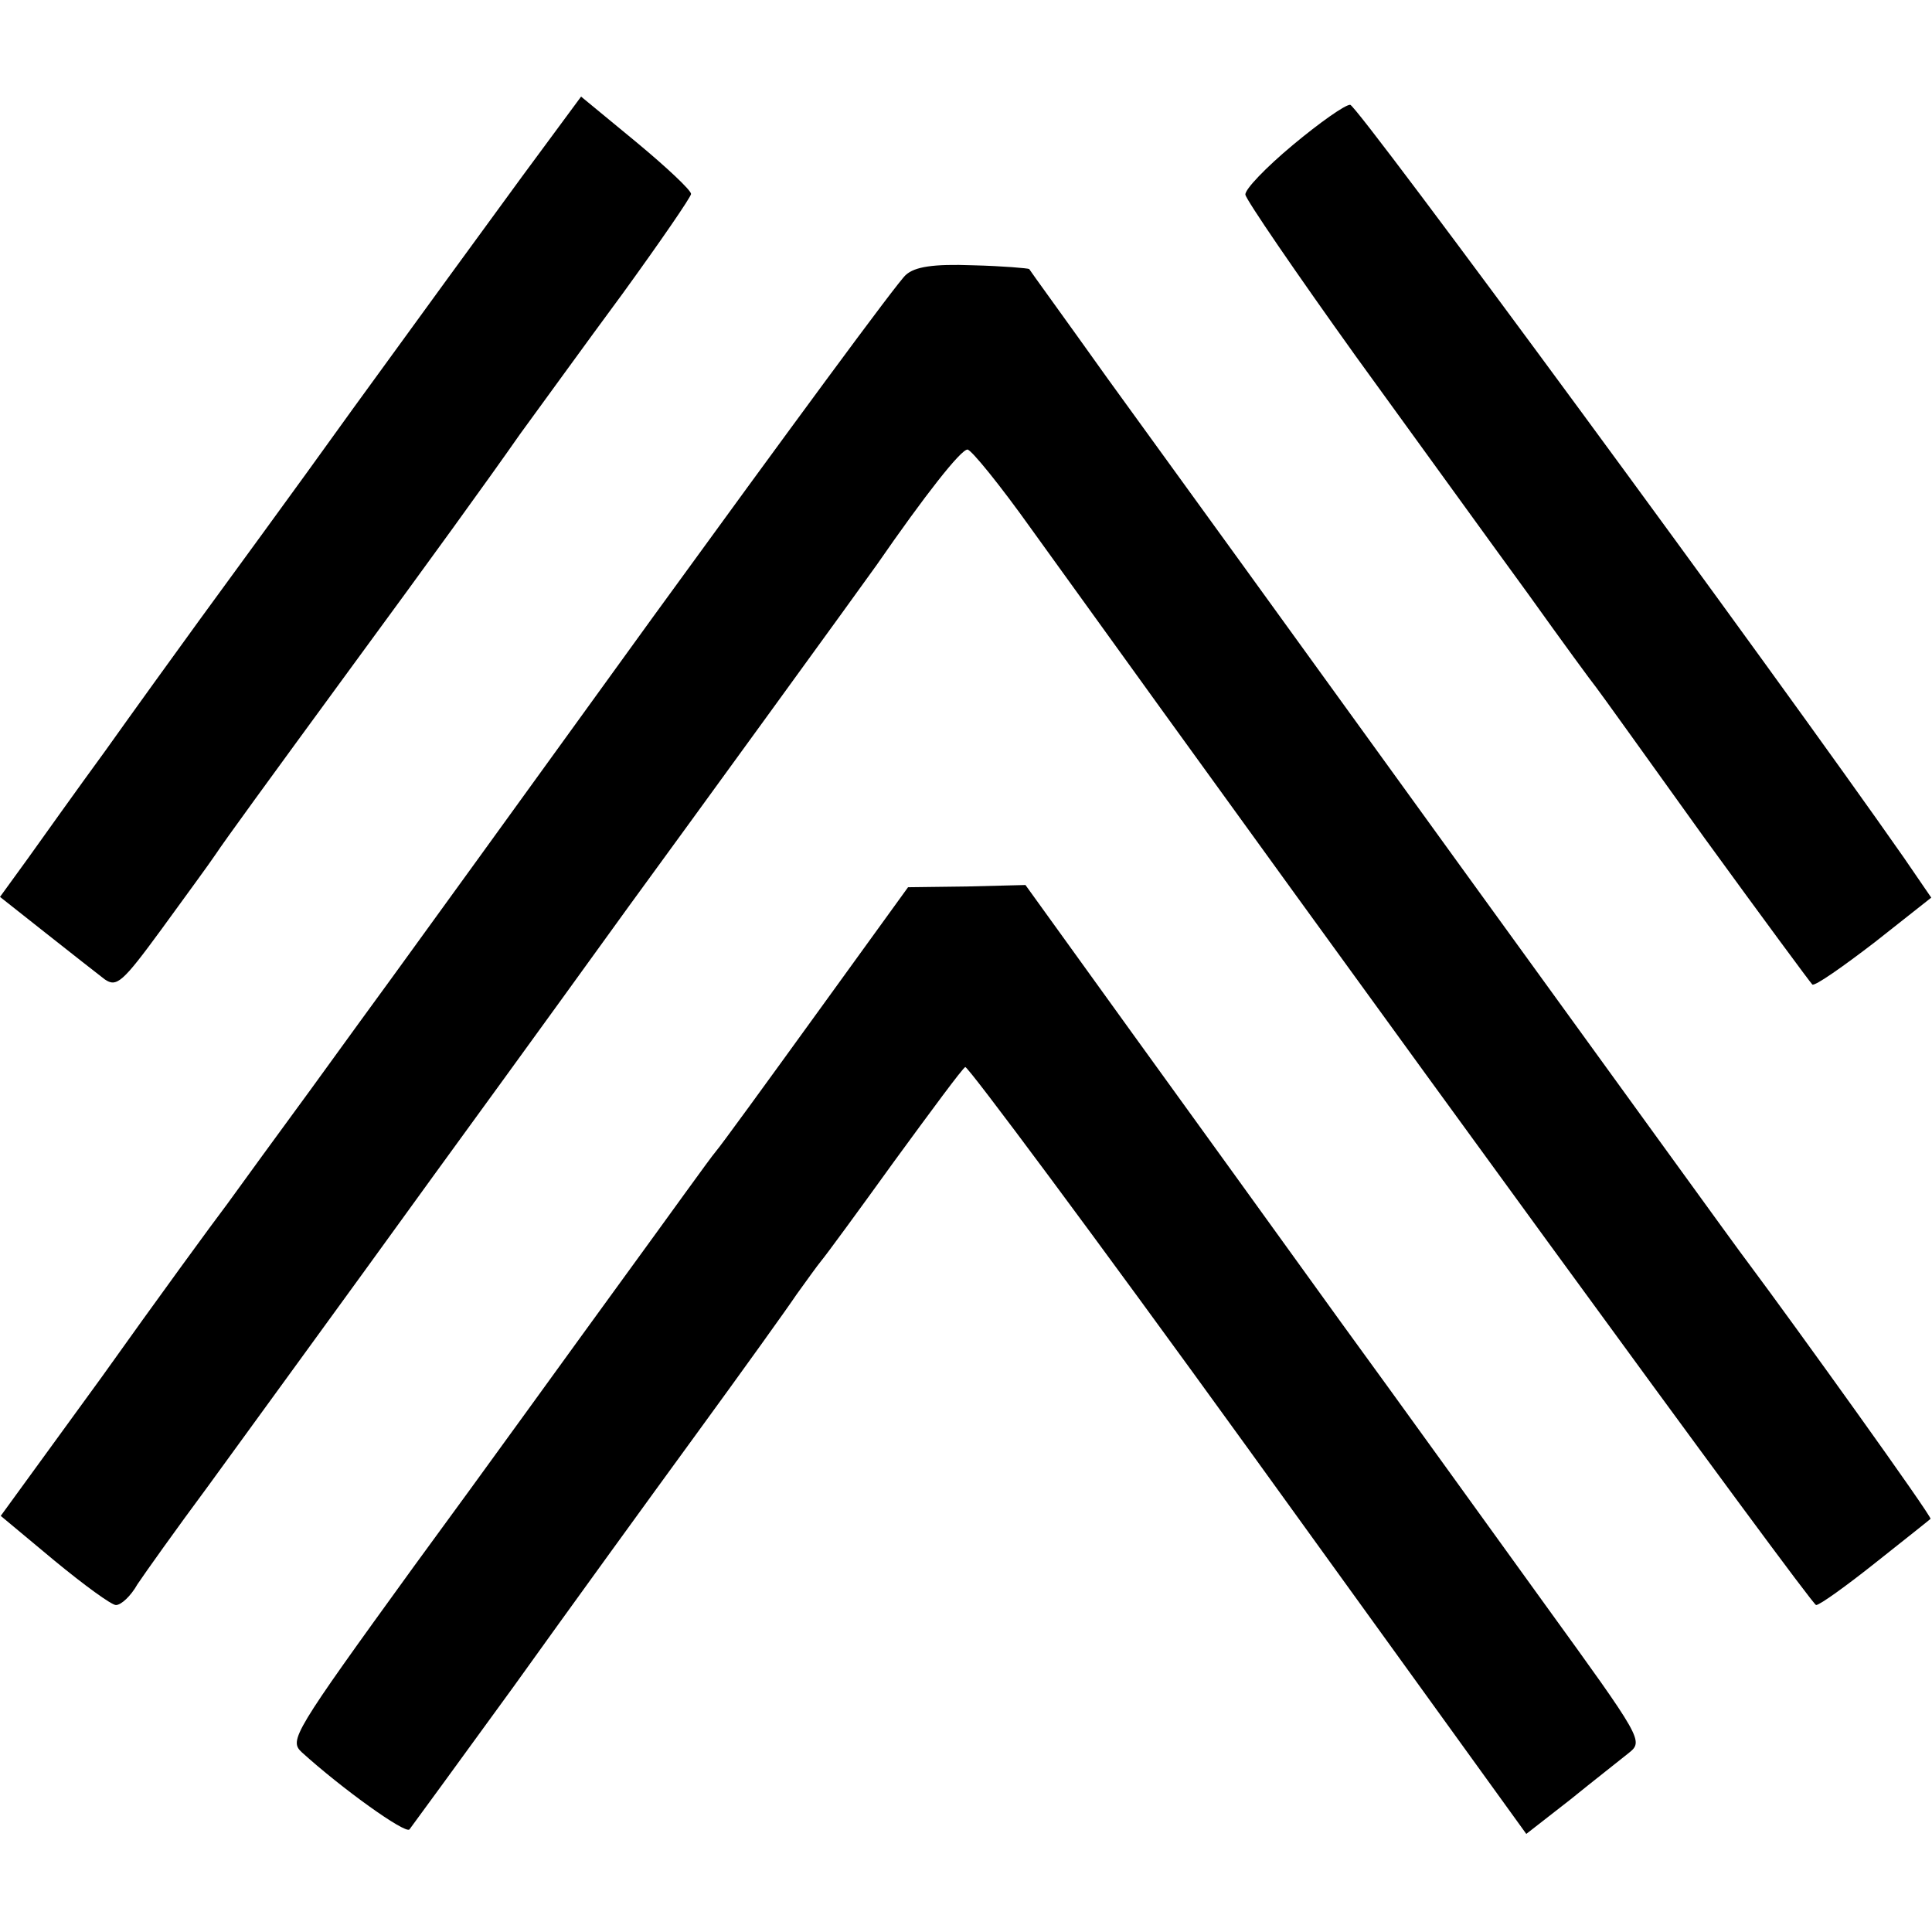 <?xml version="1.0" standalone="no"?>
<!DOCTYPE svg PUBLIC "-//W3C//DTD SVG 20010904//EN"
 "http://www.w3.org/TR/2001/REC-SVG-20010904/DTD/svg10.dtd">
<svg version="1.0" xmlns="http://www.w3.org/2000/svg"
 width="260pt" height="260pt" viewBox="0 0 260 260"
 preserveAspectRatio="xMidYMid meet">
<g transform="translate(0,260) scale(0.1,-0.1)"
fill="#000000" stroke="none">
<path d="M703 2363 c-44 -60 -146 -200 -228 -313 -81 -113 -175 -241 -207
-285 -32 -44 -89 -123 -126 -175 -38 -52 -85 -118 -105 -146 l-37 -51 62 -49
c34 -27 70 -55 79 -62 16 -11 24 -4 76 67 32 44 65 89 73 101 14 21 65 91 185
255 102 139 181 248 225 311 25 34 87 120 138 189 50 69 92 130 92 134 0 5
-33 36 -74 70 l-74 61 -79 -107z"/>
<path d="M1740 2405 c-36 -30 -65 -60 -64 -67 1 -7 68 -105 149 -218 82 -113
186 -257 232 -320 45 -63 86 -119 91 -125 4 -5 70 -97 146 -203 77 -106 142
-194 145 -197 4 -2 41 24 84 57 l76 60 -37 54 c-171 245 -736 1014 -745 1013
-7 0 -41 -24 -77 -54z"/>
<path d="M1219 2230 c-10 -8 -162 -215 -340 -460 -177 -245 -335 -463 -351
-485 -16 -22 -65 -89 -109 -150 -44 -60 -95 -130 -113 -155 -19 -25 -95 -129
-169 -233 l-136 -187 72 -60 c40 -33 77 -60 83 -60 7 0 20 12 29 28 10 15 52
74 95 132 42 58 180 247 305 420 126 173 243 335 261 360 76 104 320 440 334
460 65 94 113 155 122 155 5 0 44 -48 86 -107 452 -628 1049 -1447 1056 -1448
5 0 41 26 80 57 39 31 72 57 74 59 3 2 -183 261 -245 344 -11 14 -185 255
-388 535 -203 281 -416 575 -474 655 -57 80 -105 146 -106 148 -2 1 -35 4 -76
5 -53 2 -78 -2 -90 -13z"/>
<path d="M1099 1236 c-68 -94 -129 -178 -136 -186 -7 -8 -62 -85 -124 -170
-62 -85 -188 -260 -282 -388 -163 -225 -168 -234 -151 -250 54 -49 139 -110
145 -104 3 4 66 90 140 192 73 102 184 255 246 340 62 85 123 170 135 188 13
18 28 39 33 45 6 7 50 67 99 135 49 67 91 124 95 126 3 2 175 -229 381 -514
l374 -518 59 46 c32 26 68 54 79 63 20 16 18 19 -113 200 -73 101 -196 272
-274 379 -77 107 -205 284 -283 392 l-142 197 -79 -2 -79 -1 -123 -170z"/>
</g>
</svg>

